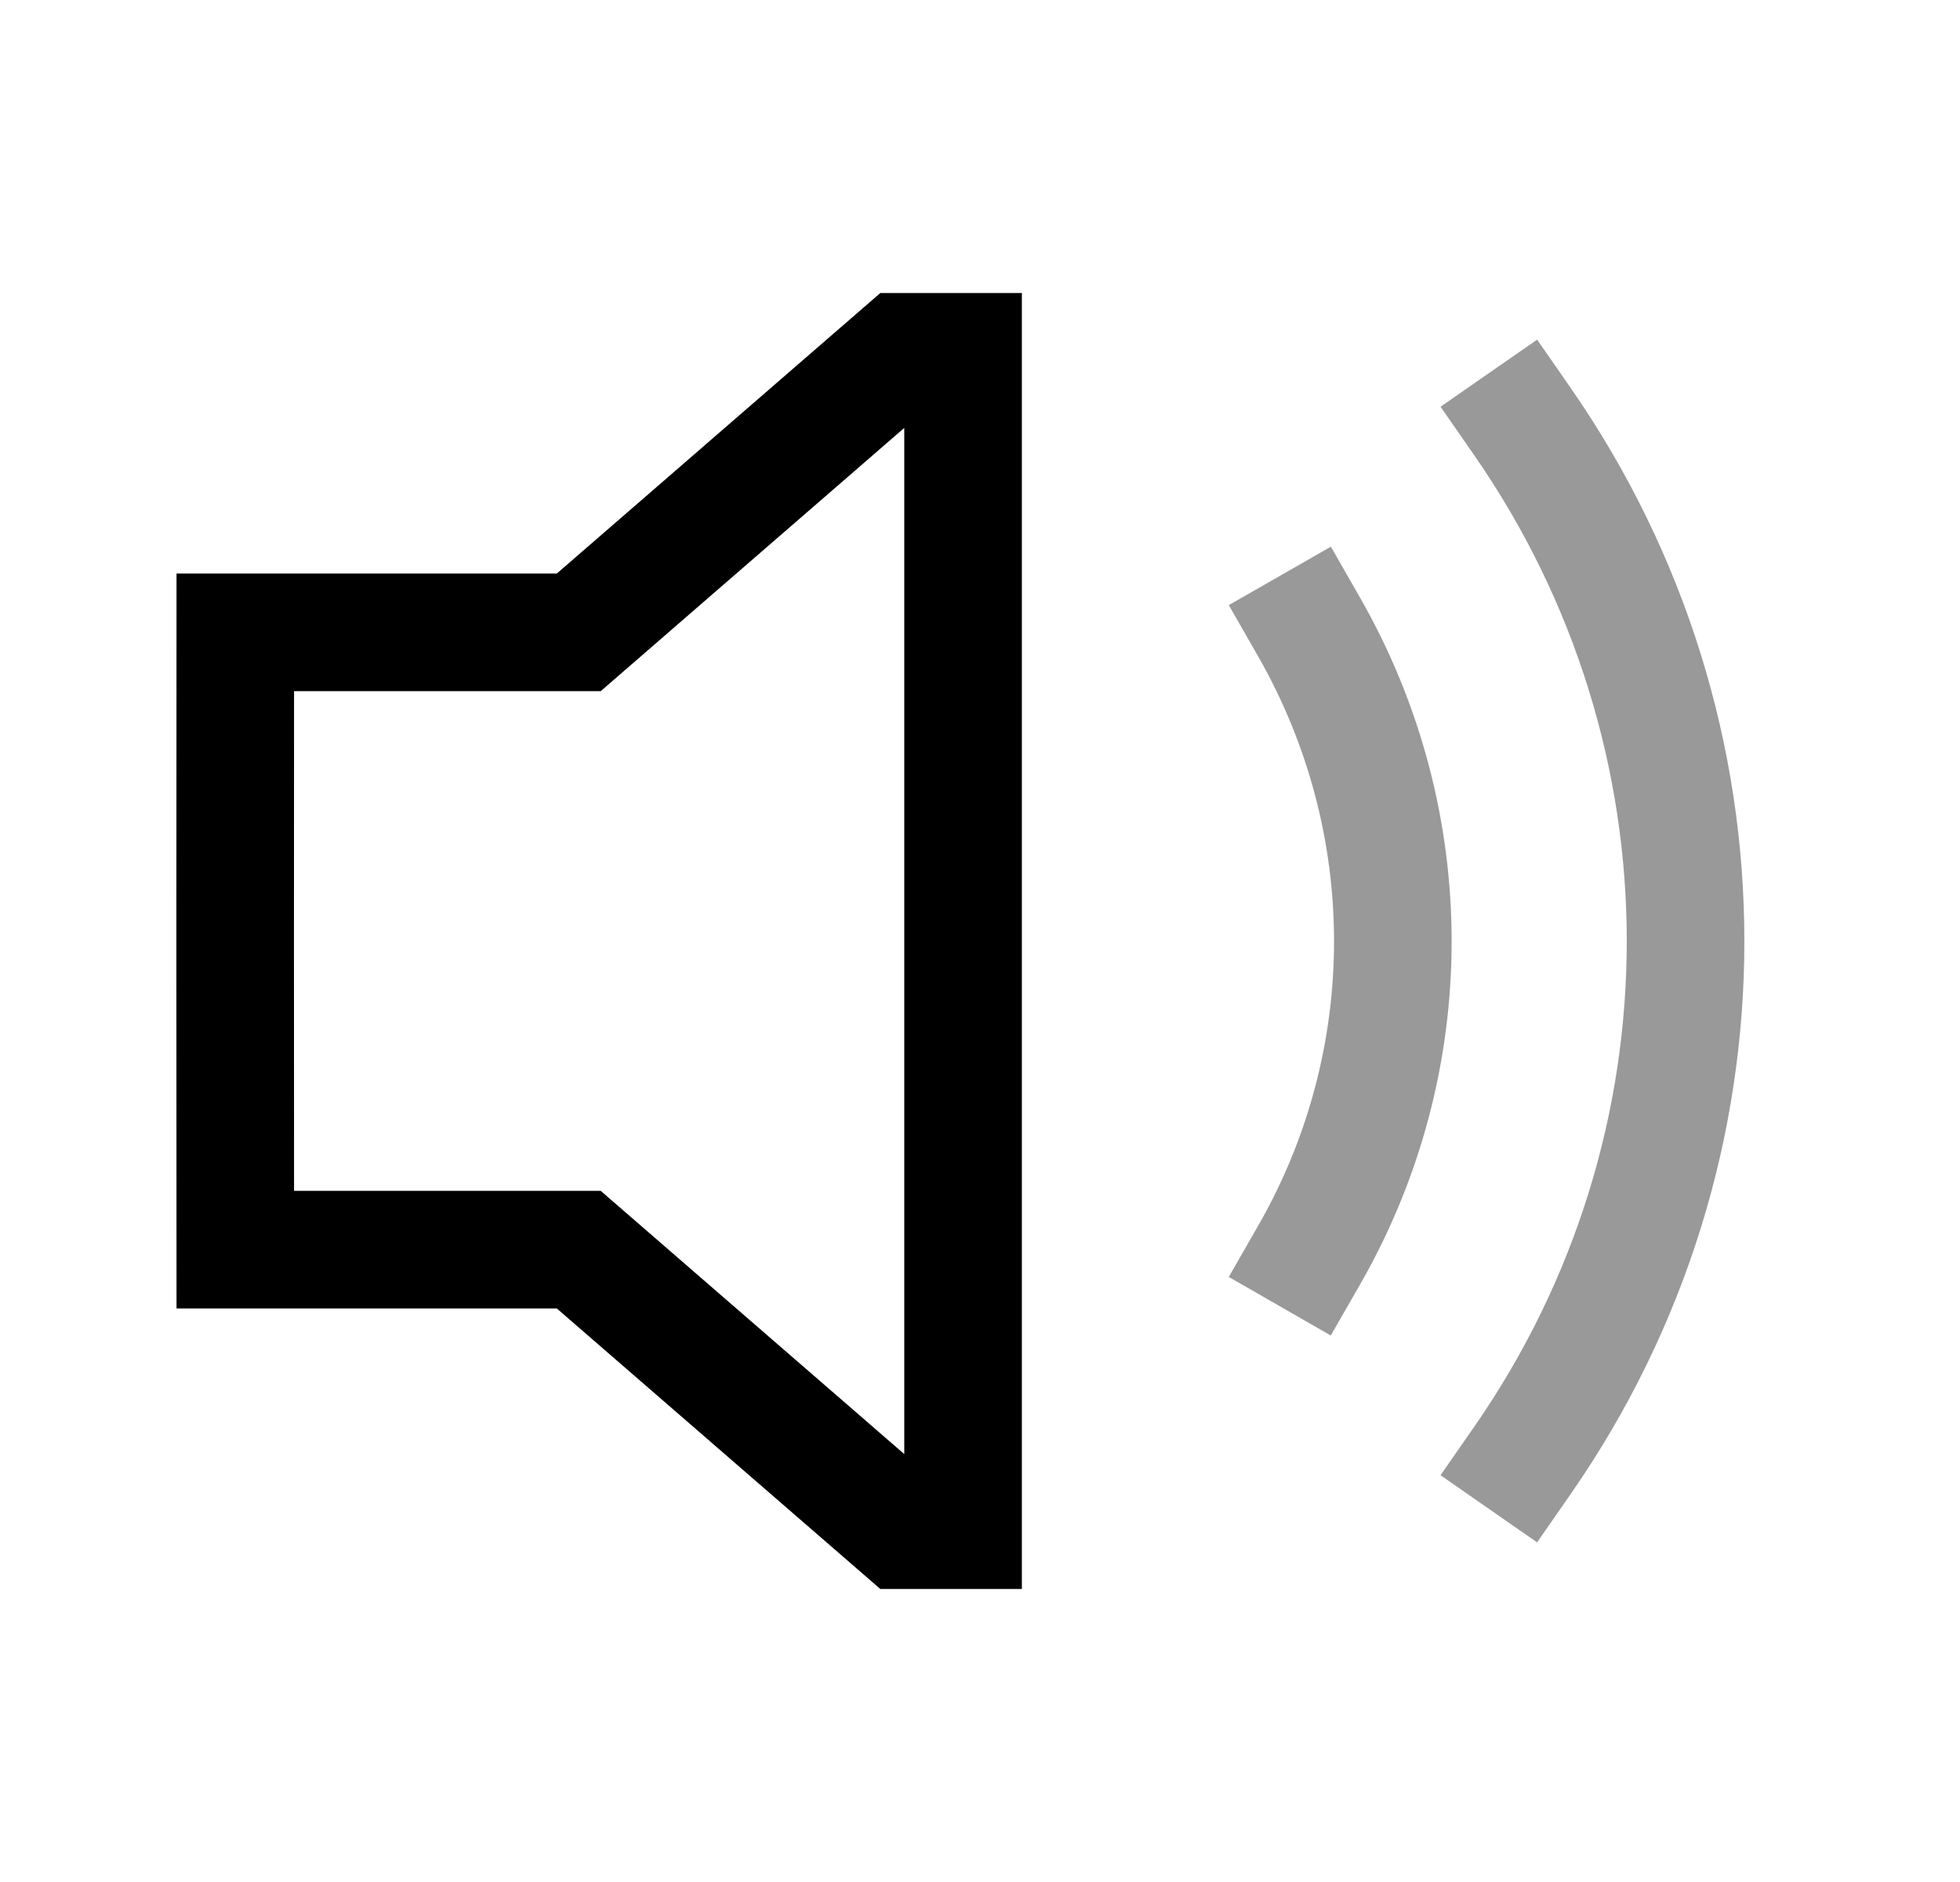<svg width="25" height="24" viewBox="0 0 25 24" fill="none" xmlns="http://www.w3.org/2000/svg">
<path opacity="0.4" d="M19.418 5.375C22.189 9.365 22.198 14.627 19.418 18.625" stroke="currentColor" stroke-width="1.5" stroke-linecap="square"/>
<path opacity="0.4" d="M16.697 7.995C18.122 10.485 18.122 13.525 16.697 16.007" stroke="currentColor" stroke-width="1.5" stroke-linecap="square"/>
<path d="M7.382 15.936H3.001C2.999 13.312 2.999 10.688 3.001 8.064H7.382L11.508 4.487H12.284V19.513H11.508L7.382 15.936Z" stroke="currentColor" stroke-width="1.5" stroke-linecap="square"/>
</svg>

